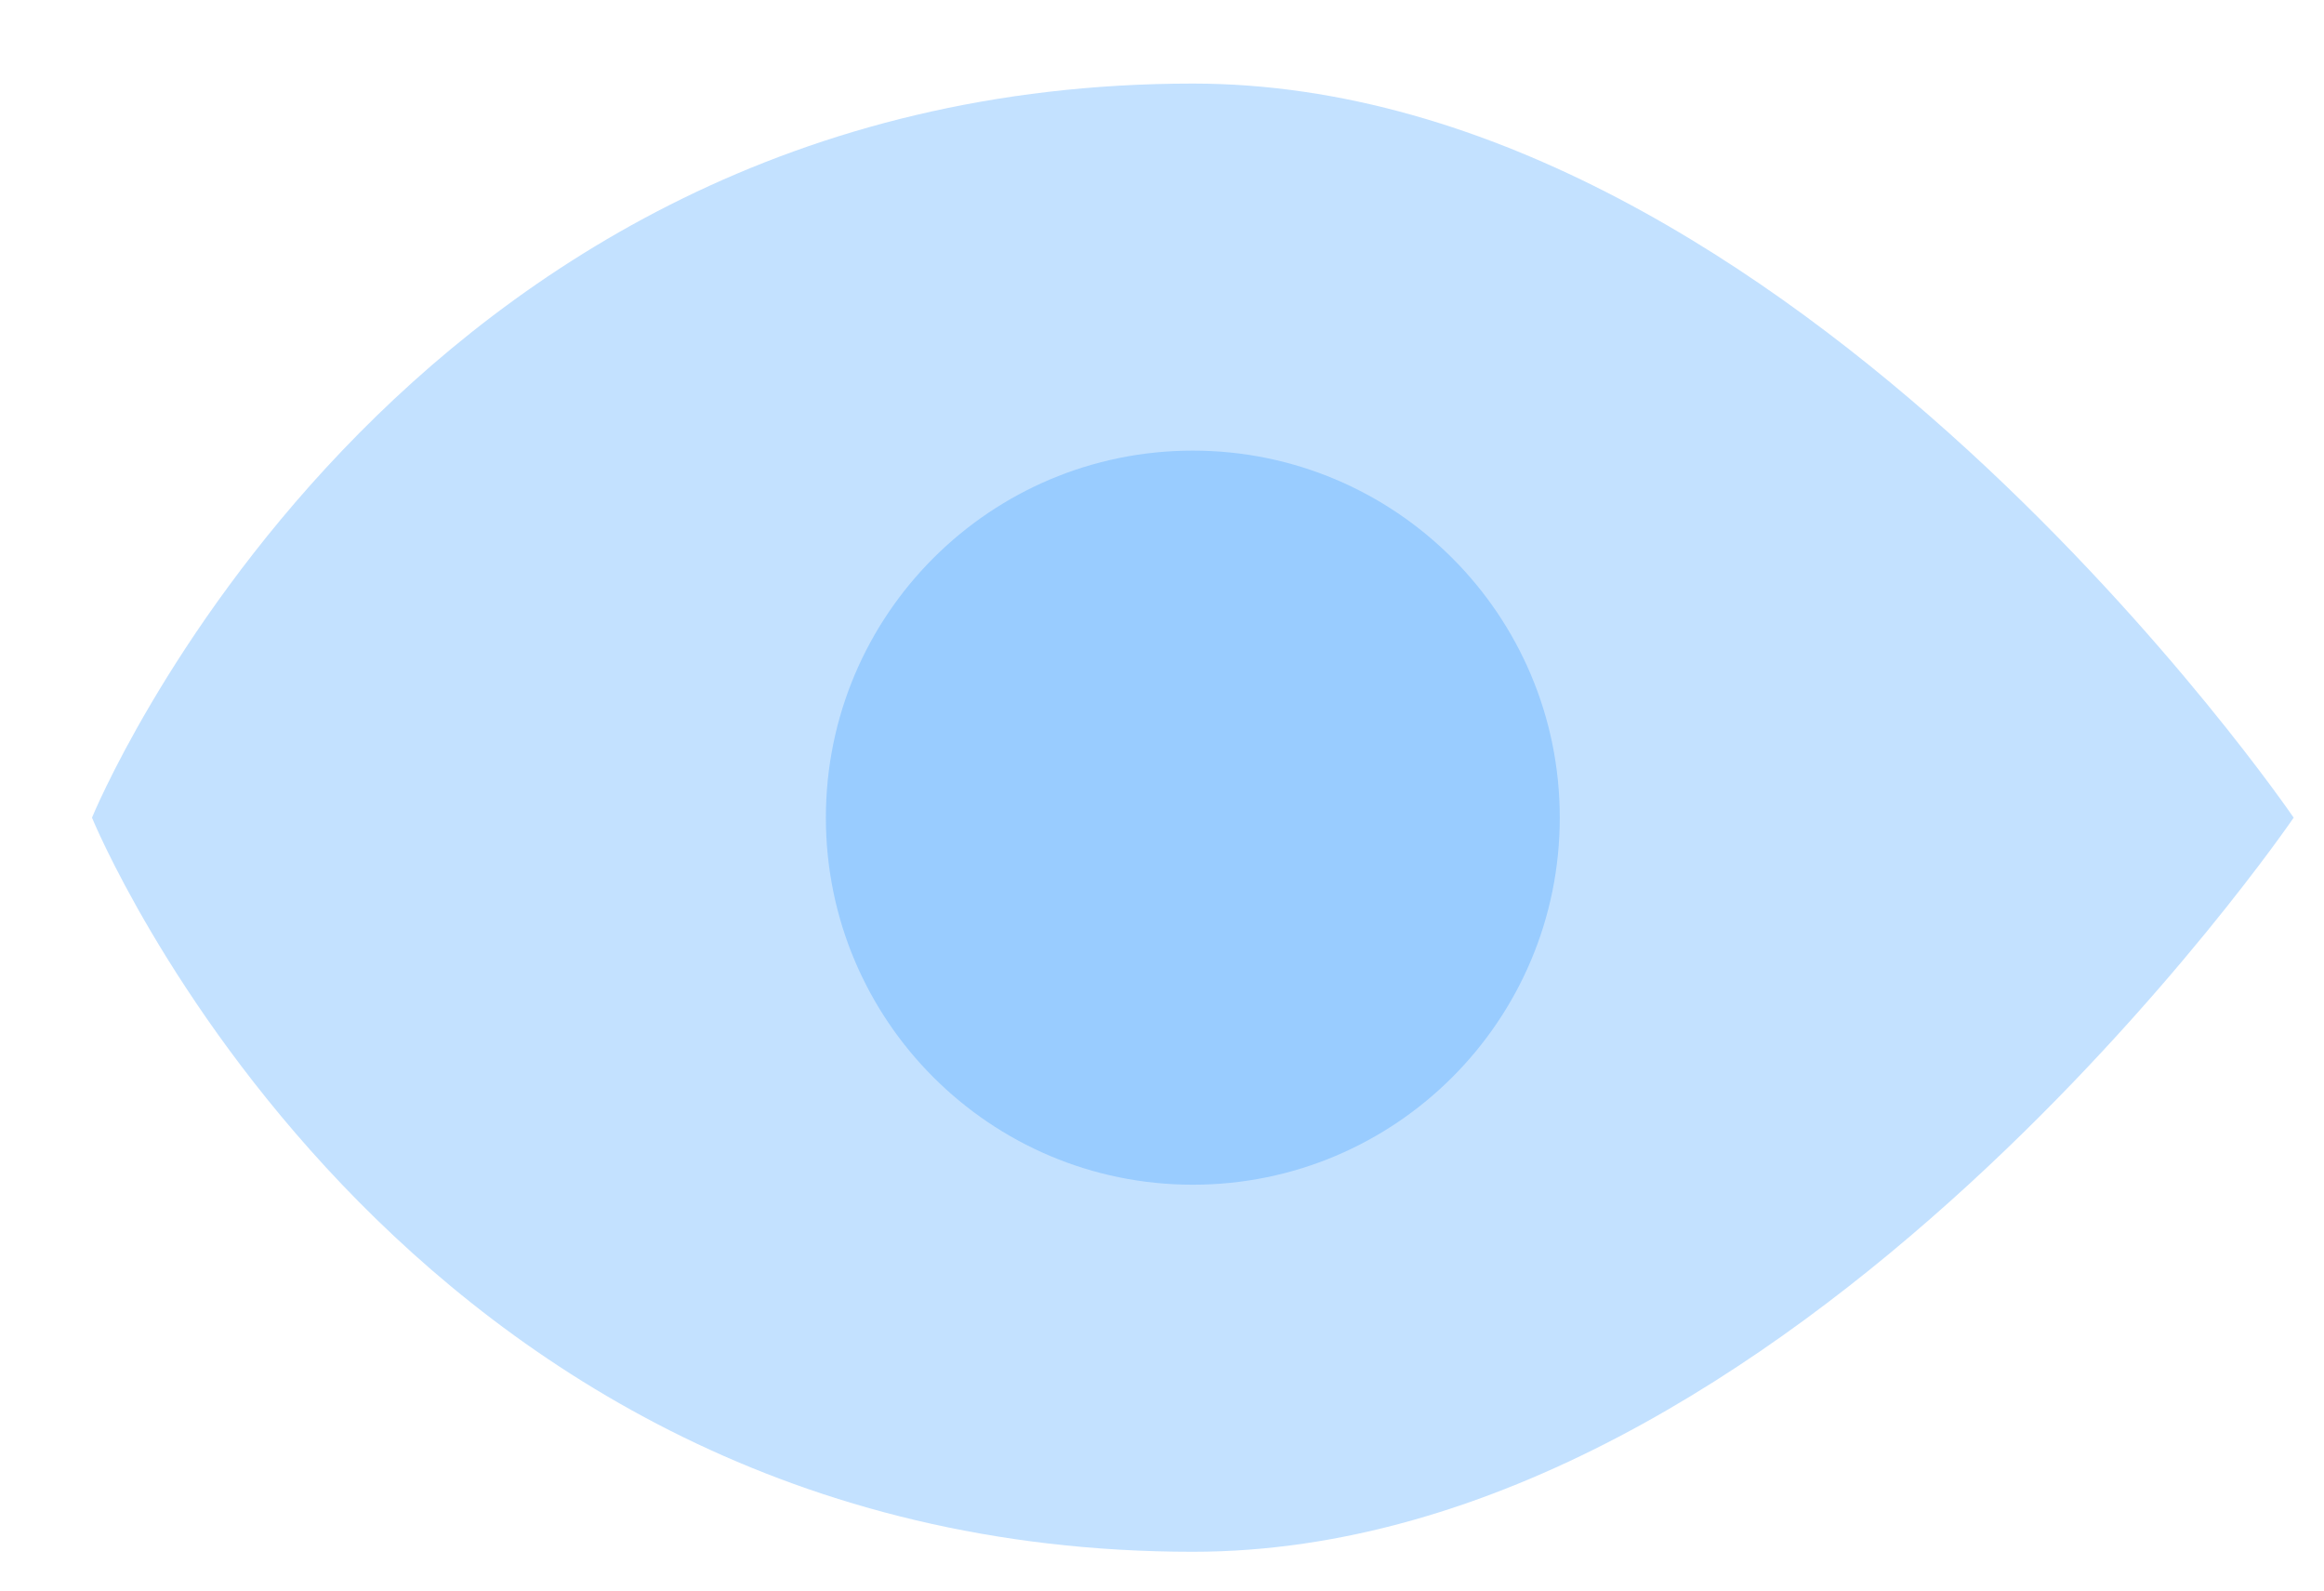 <svg xmlns="http://www.w3.org/2000/svg" width="19" height="13" fill="none" viewBox="0 0 19 13"><path fill="#3699FF" d="M0.752 6.683C0.752 6.683 3.207 0.683 9.752 0.683C14.661 0.683 18.752 6.683 18.752 6.683C18.752 6.683 14.661 12.683 9.752 12.683C3.207 12.683 0.752 6.683 0.752 6.683Z" opacity=".3"/><path fill="#3699FF" fill-rule="evenodd" d="M9.752 9.683C8.095 9.683 6.752 8.34 6.752 6.683C6.752 5.026 8.095 3.683 9.752 3.683C11.409 3.683 12.752 5.026 12.752 6.683C12.752 8.34 11.409 9.683 9.752 9.683Z" clip-rule="evenodd" opacity=".3"/></svg>